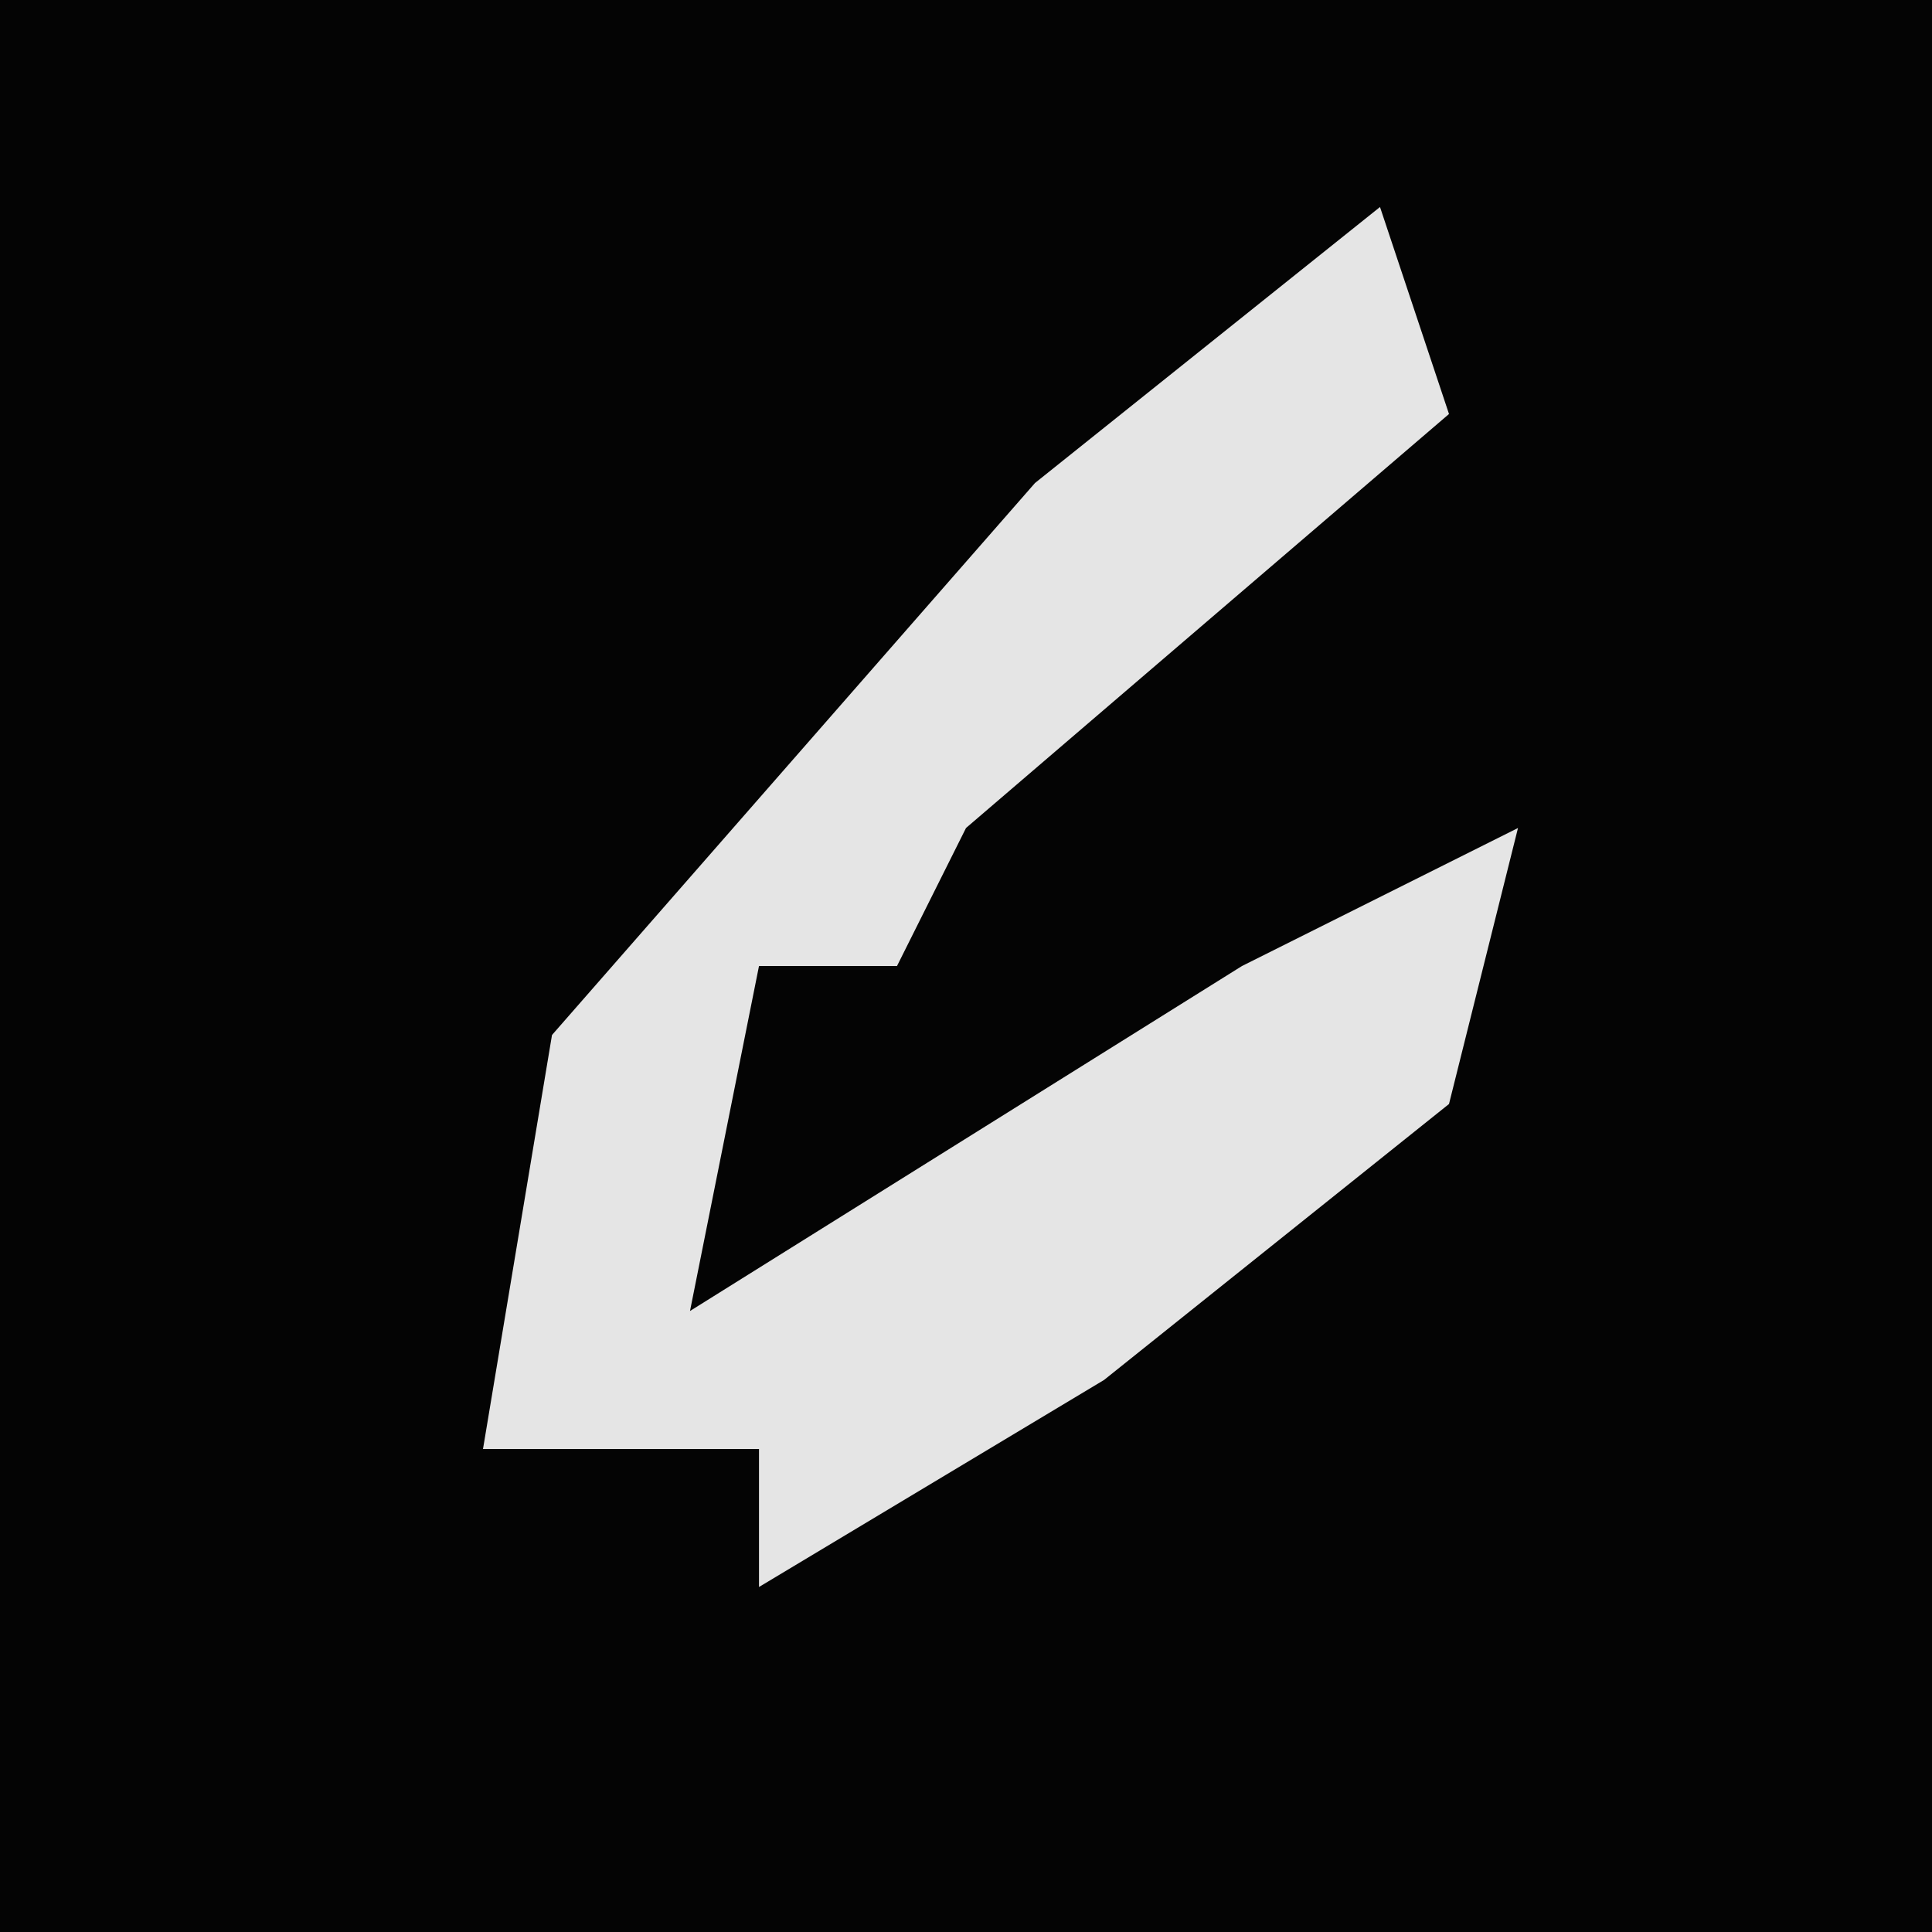 <?xml version="1.0" encoding="UTF-8"?>
<svg version="1.1" xmlns="http://www.w3.org/2000/svg" width="28" height="28">
<path d="M0,0 L28,0 L28,28 L0,28 Z " fill="#040404" transform="translate(0,0)"/>
<path d="M0,0 L1,3 L-6,9 L-7,11 L-9,11 L-10,16 L-2,11 L2,9 L1,13 L-4,17 L-9,20 L-9,18 L-13,18 L-12,12 L-5,4 Z " fill="#E5E5E5" transform="translate(20,3)"/>
</svg>
